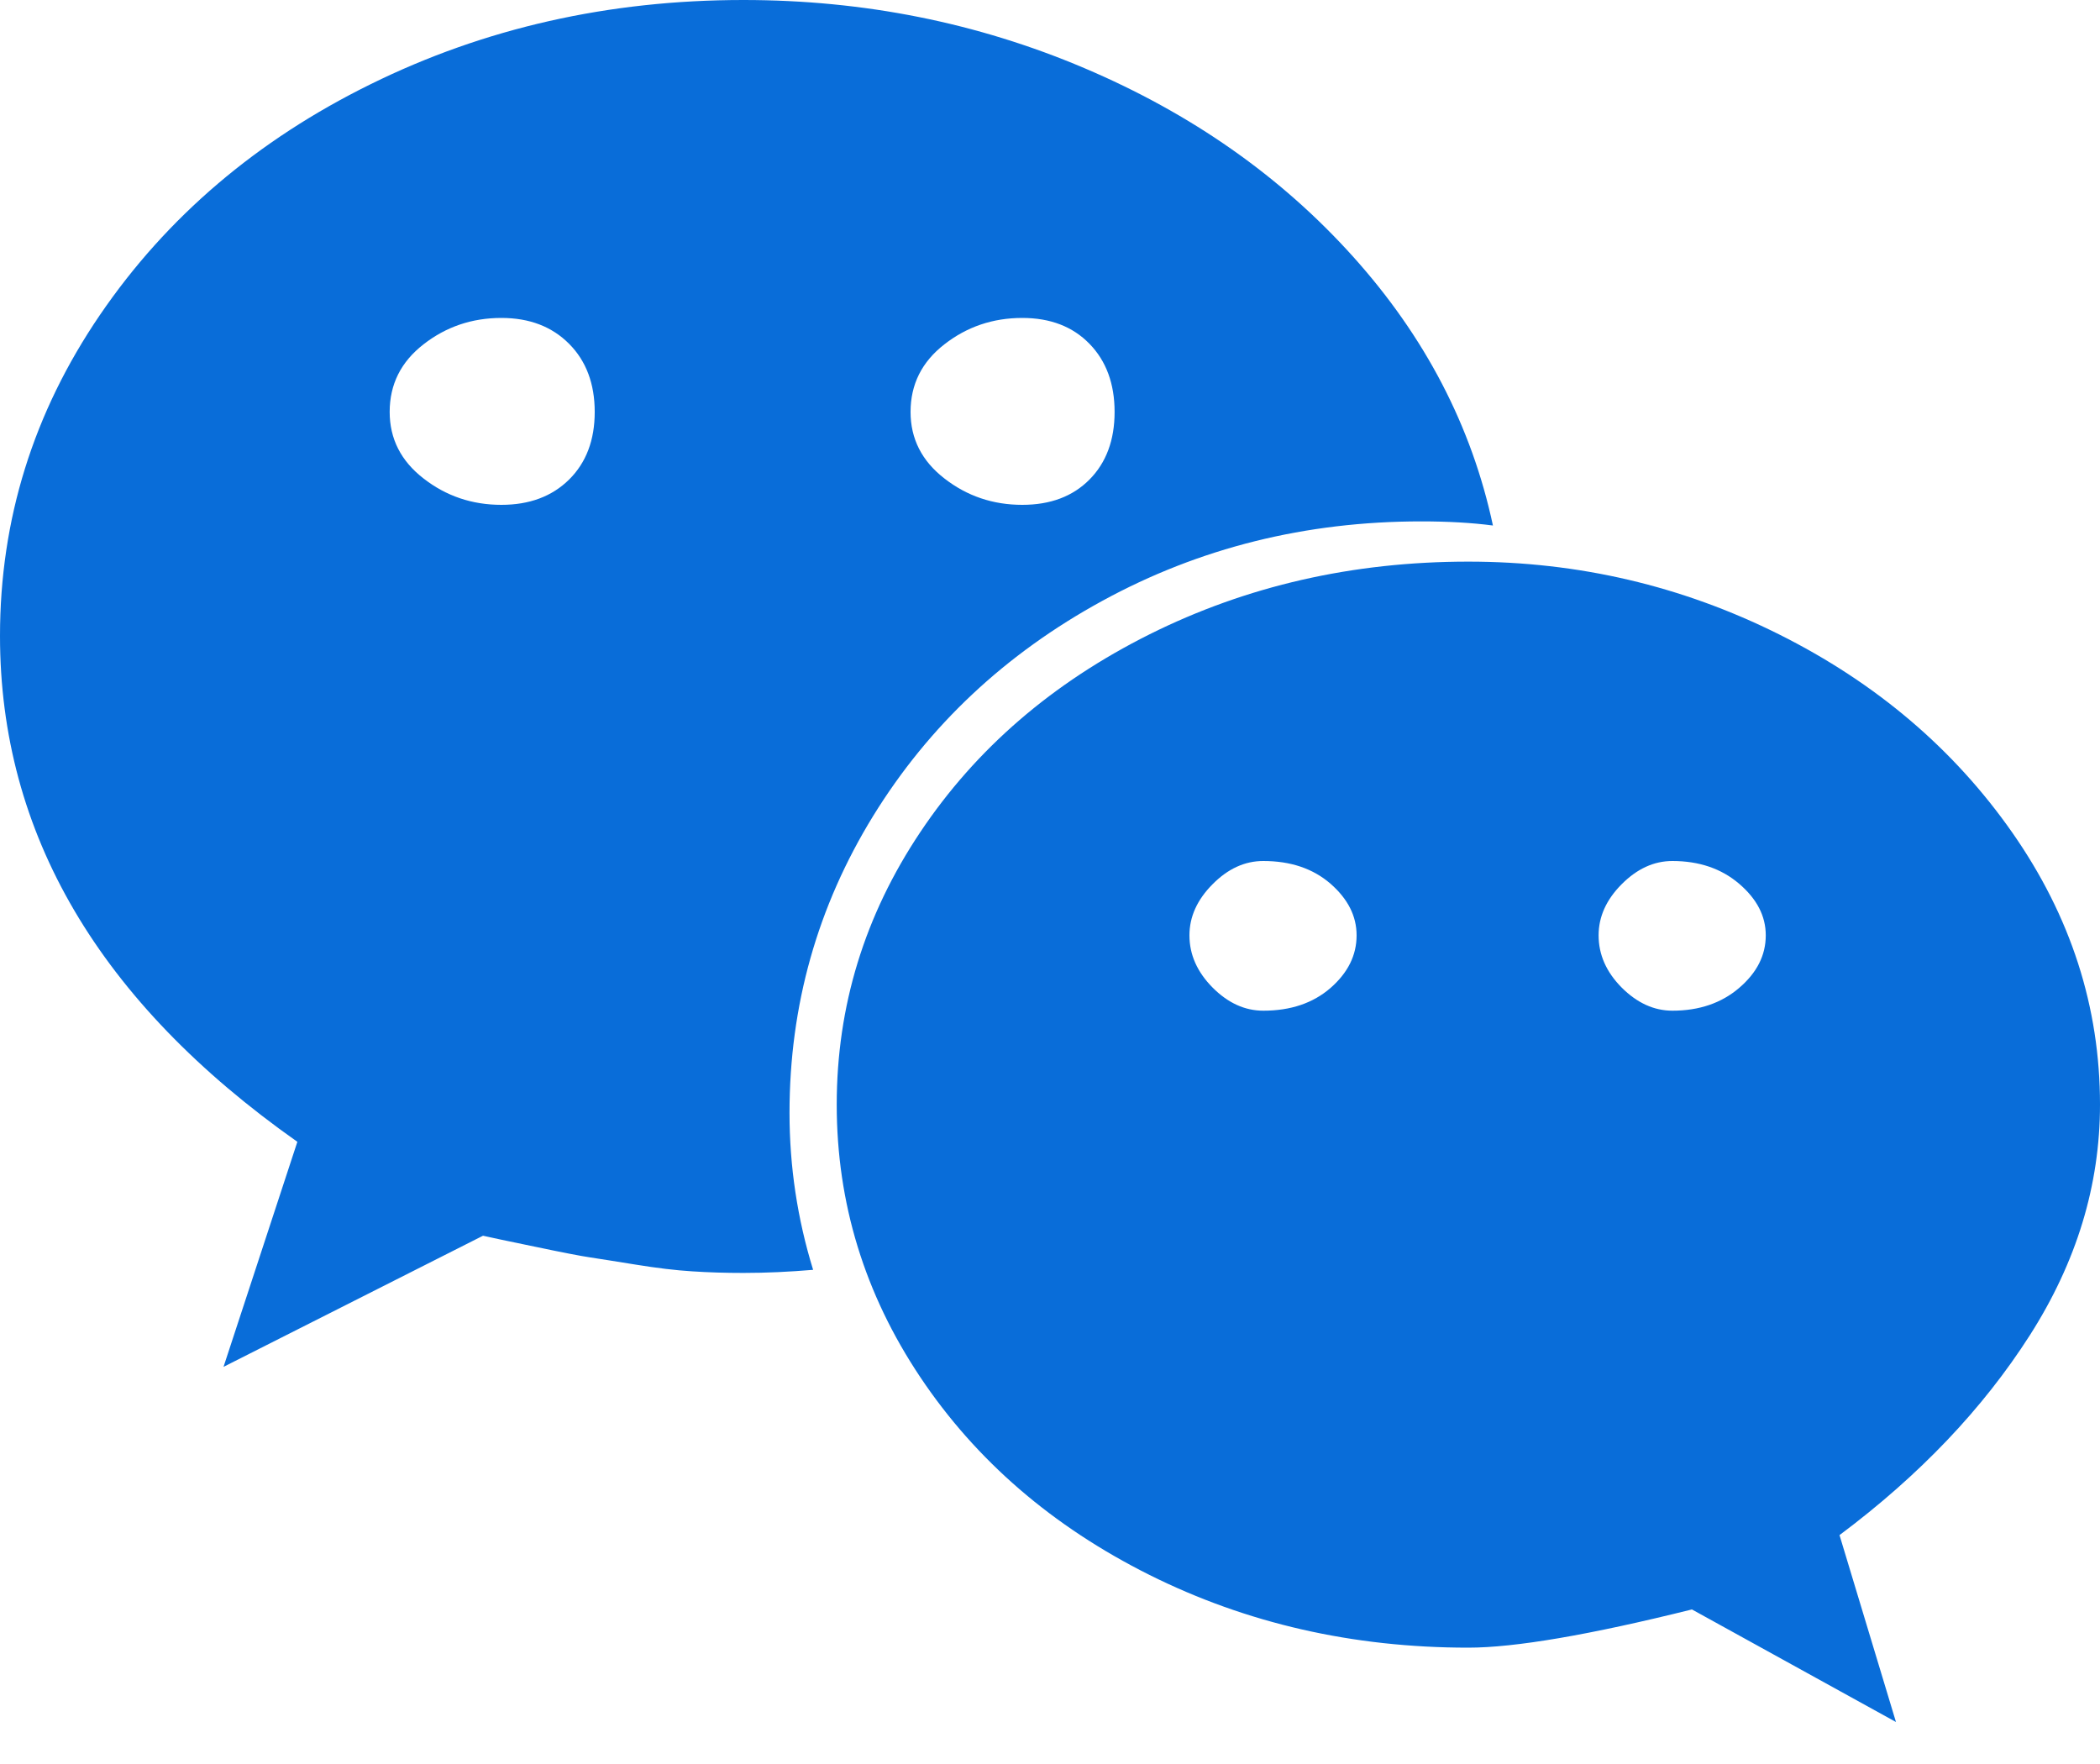﻿<?xml version="1.0" encoding="utf-8"?>
<svg version="1.1" xmlns:xlink="http://www.w3.org/1999/xlink" width="25px" height="21px" xmlns="http://www.w3.org/2000/svg">
  <g transform="matrix(1 0 0 1 -111 -764 )">
    <path d="M 6.775 5.709  C 6.978 5.508  7.08 5.24  7.08 4.904  C 7.08 4.568  6.978 4.297  6.775 4.093  C 6.571 3.888  6.303 3.785  5.969 3.785  C 5.619 3.785  5.31 3.89  5.042 4.099  C 4.773 4.308  4.639 4.576  4.639 4.904  C 4.639 5.223  4.773 5.488  5.042 5.696  C 5.31 5.905  5.619 6.01  5.969 6.01  C 6.303 6.01  6.571 5.91  6.775 5.709  Z M 15.839 11.762  C 16.046 11.581  16.15 11.373  16.15 11.135  C 16.15 10.905  16.046 10.701  15.839 10.52  C 15.631 10.34  15.365 10.25  15.039 10.25  C 14.819 10.25  14.618 10.342  14.435 10.527  C 14.252 10.711  14.16 10.914  14.16 11.135  C 14.16 11.364  14.252 11.571  14.435 11.756  C 14.618 11.94  14.819 12.032  15.039 12.032  C 15.365 12.032  15.631 11.942  15.839 11.762  Z M 12.97 5.709  C 13.169 5.508  13.269 5.24  13.269 4.904  C 13.269 4.568  13.169 4.297  12.97 4.093  C 12.771 3.888  12.504 3.785  12.17 3.785  C 11.82 3.785  11.511 3.89  11.243 4.099  C 10.974 4.308  10.84 4.576  10.84 4.904  C 10.84 5.223  10.974 5.488  11.243 5.696  C 11.511 5.905  11.82 6.01  12.17 6.01  C 12.504 6.01  12.771 5.91  12.97 5.709  Z M 20.703 11.762  C 20.915 11.581  21.021 11.373  21.021 11.135  C 21.021 10.905  20.915 10.701  20.703 10.52  C 20.492 10.34  20.227 10.25  19.91 10.25  C 19.69 10.25  19.489 10.342  19.305 10.527  C 19.122 10.711  19.031 10.914  19.031 11.135  C 19.031 11.364  19.122 11.571  19.305 11.756  C 19.489 11.94  19.69 12.032  19.91 12.032  C 20.227 12.032  20.492 11.942  20.703 11.762  Z M 16.107 3.054  C 16.966 4.009  17.521 5.076  17.773 6.256  C 17.521 6.223  17.236 6.207  16.919 6.207  C 15.544 6.207  14.278 6.522  13.123 7.153  C 11.967 7.784  11.058 8.638  10.394 9.715  C 9.731 10.793  9.399 11.971  9.399 13.249  C 9.399 13.888  9.493 14.511  9.68 15.117  C 9.395 15.141  9.119 15.154  8.85 15.154  C 8.639 15.154  8.435 15.148  8.24 15.135  C 8.044 15.123  7.821 15.096  7.568 15.055  C 7.316 15.014  7.135 14.986  7.025 14.969  C 6.915 14.953  6.694 14.91  6.36 14.84  C 6.026 14.771  5.823 14.728  5.75 14.711  L 2.661 16.272  L 3.54 13.593  C 1.18 11.93  0 9.922  0 7.571  C 0 6.186  0.397 4.912  1.19 3.749  C 1.984 2.585  3.058 1.669  4.413 1.002  C 5.768 0.334  7.247 0  8.85 0  C 10.282 0  11.635 0.27  12.909 0.811  C 14.183 1.352  15.249 2.1  16.107 3.054  Z M 23.956 9.912  C 24.652 10.908  25 11.987  25 13.15  C 25 14.109  24.721 15.025  24.164 15.897  C 23.606 16.77  22.852 17.563  21.899 18.275  L 22.571 20.5  L 20.142 19.16  C 18.921 19.464  18.034 19.615  17.48 19.615  C 16.105 19.615  14.84 19.326  13.684 18.749  C 12.528 18.171  11.619 17.386  10.956 16.395  C 10.293 15.404  9.961 14.322  9.961 13.15  C 9.961 11.979  10.293 10.897  10.956 9.906  C 11.619 8.914  12.528 8.13  13.684 7.552  C 14.84 6.975  16.105 6.686  17.48 6.686  C 18.791 6.686  20.024 6.975  21.179 7.552  C 22.335 8.13  23.26 8.917  23.956 9.912  Z " fill-rule="nonzero" fill="#096dd9" stroke="none" transform="matrix(1 0 0 1 111 764 )" />
  </g>
</svg>